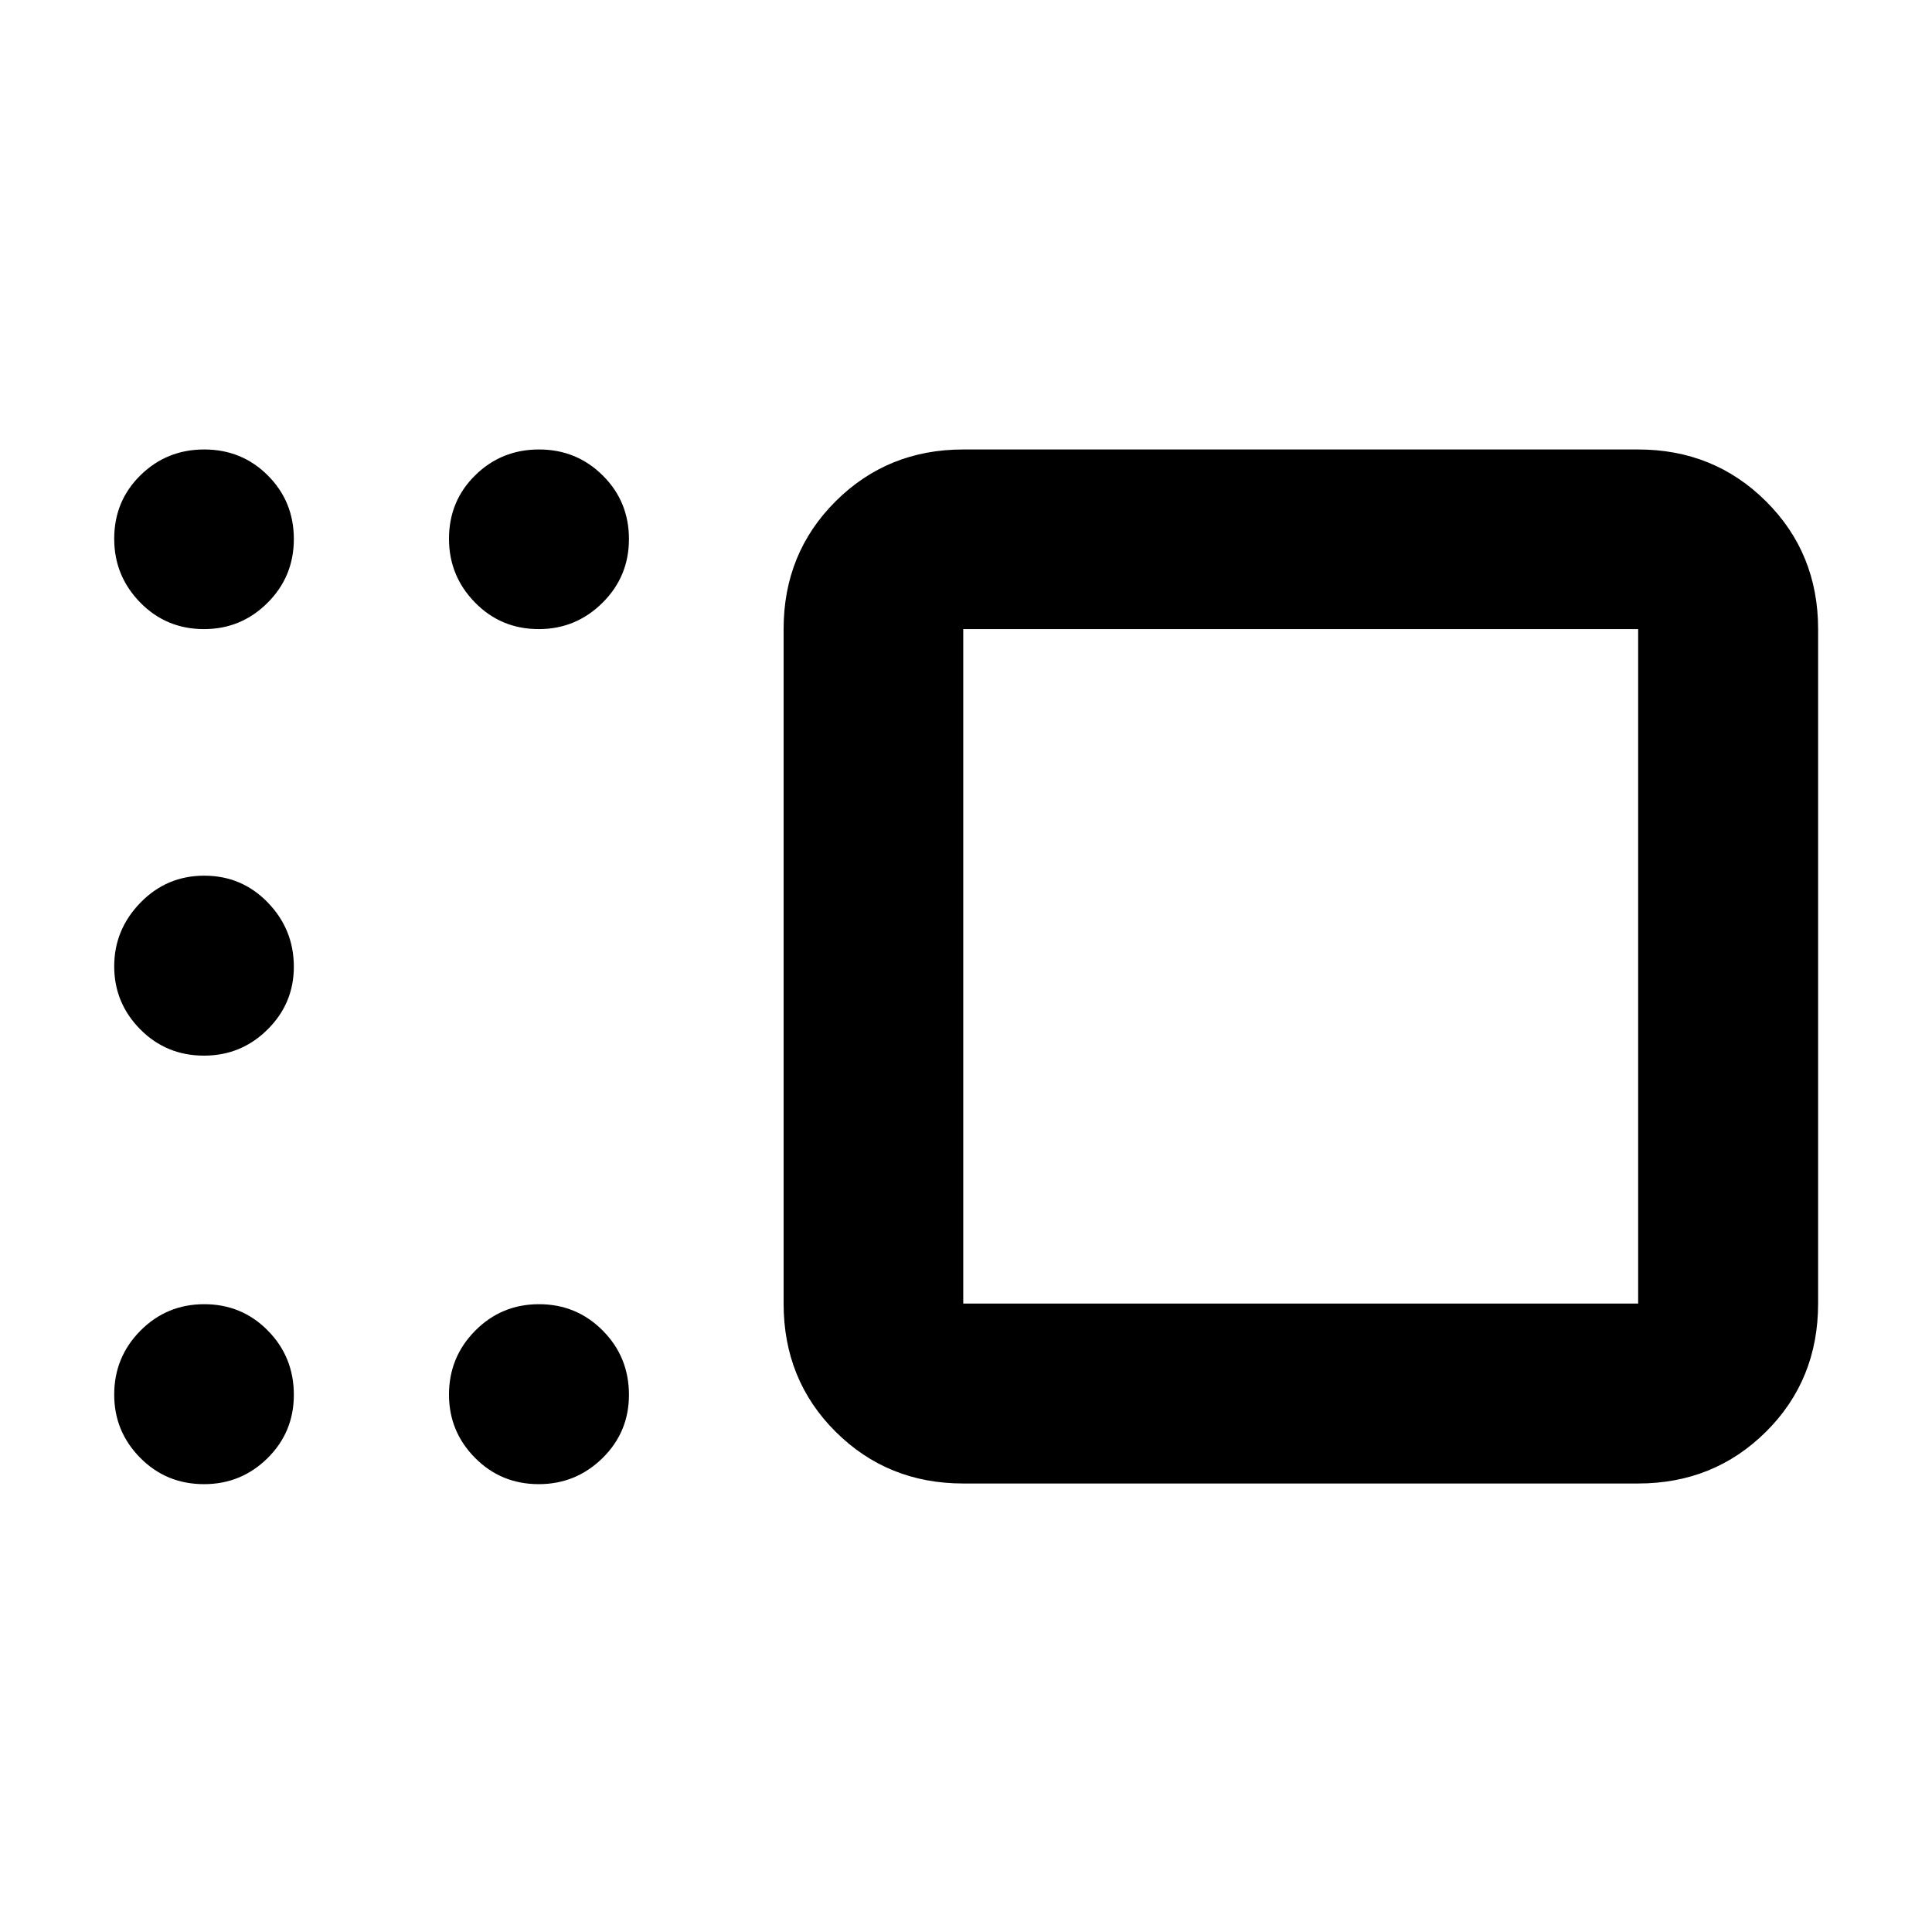 <svg xmlns="http://www.w3.org/2000/svg" height="40" viewBox="0 -960 960 960" width="40"><path d="M478.63-222.86q-37.58 0-63.42-25.72-25.84-25.72-25.84-63.7V-647.4q0-37.75 25.84-63.5 25.84-25.76 63.42-25.76h335.36q37.64 0 63.53 25.76 25.89 25.75 25.89 63.5v335.12q0 37.98-25.89 63.7-25.89 25.72-63.53 25.72H478.63Zm0-424.54v335.12h335.36V-647.4H478.63Zm-210.91 0q-18.76 0-31.69-13.21t-12.93-31.66q0-18.78 13.05-31.58 13.04-12.81 31.69-12.81 18.65 0 31.66 12.92 13.02 12.92 13.02 31.59 0 18.66-13.18 31.7-13.18 13.05-31.62 13.05Zm-166.33 0q-18.78 0-31.71-13.21t-12.93-31.66q0-18.78 13.05-31.58 13.04-12.81 31.7-12.81 18.67 0 31.59 12.92 12.92 12.92 12.92 31.59 0 18.66-13.08 31.7-13.09 13.05-31.54 13.05Zm0 211.94q-18.78 0-31.71-13.08t-12.93-31.31q0-18.24 13.05-31.64 13.04-13.39 31.7-13.39 18.67 0 31.59 13.36 12.92 13.37 12.92 31.89 0 18.24-13.08 31.2-13.09 12.97-31.54 12.97Zm0 212.93q-18.78 0-31.71-13.08-12.93-13.07-12.93-31.4 0-18.66 13.05-31.8 13.04-13.14 31.7-13.14 18.67 0 31.59 13.11 12.92 13.1 12.92 31.93 0 18.55-13.08 31.47-13.09 12.91-31.54 12.91Zm166.33 0q-18.76 0-31.69-13.08-12.93-13.07-12.93-31.4 0-18.66 13.05-31.8 13.04-13.14 31.69-13.14 18.65 0 31.66 13.11 13.02 13.1 13.02 31.93 0 18.55-13.18 31.47-13.18 12.91-31.62 12.91Zm378.79-257.23Z"/></svg>